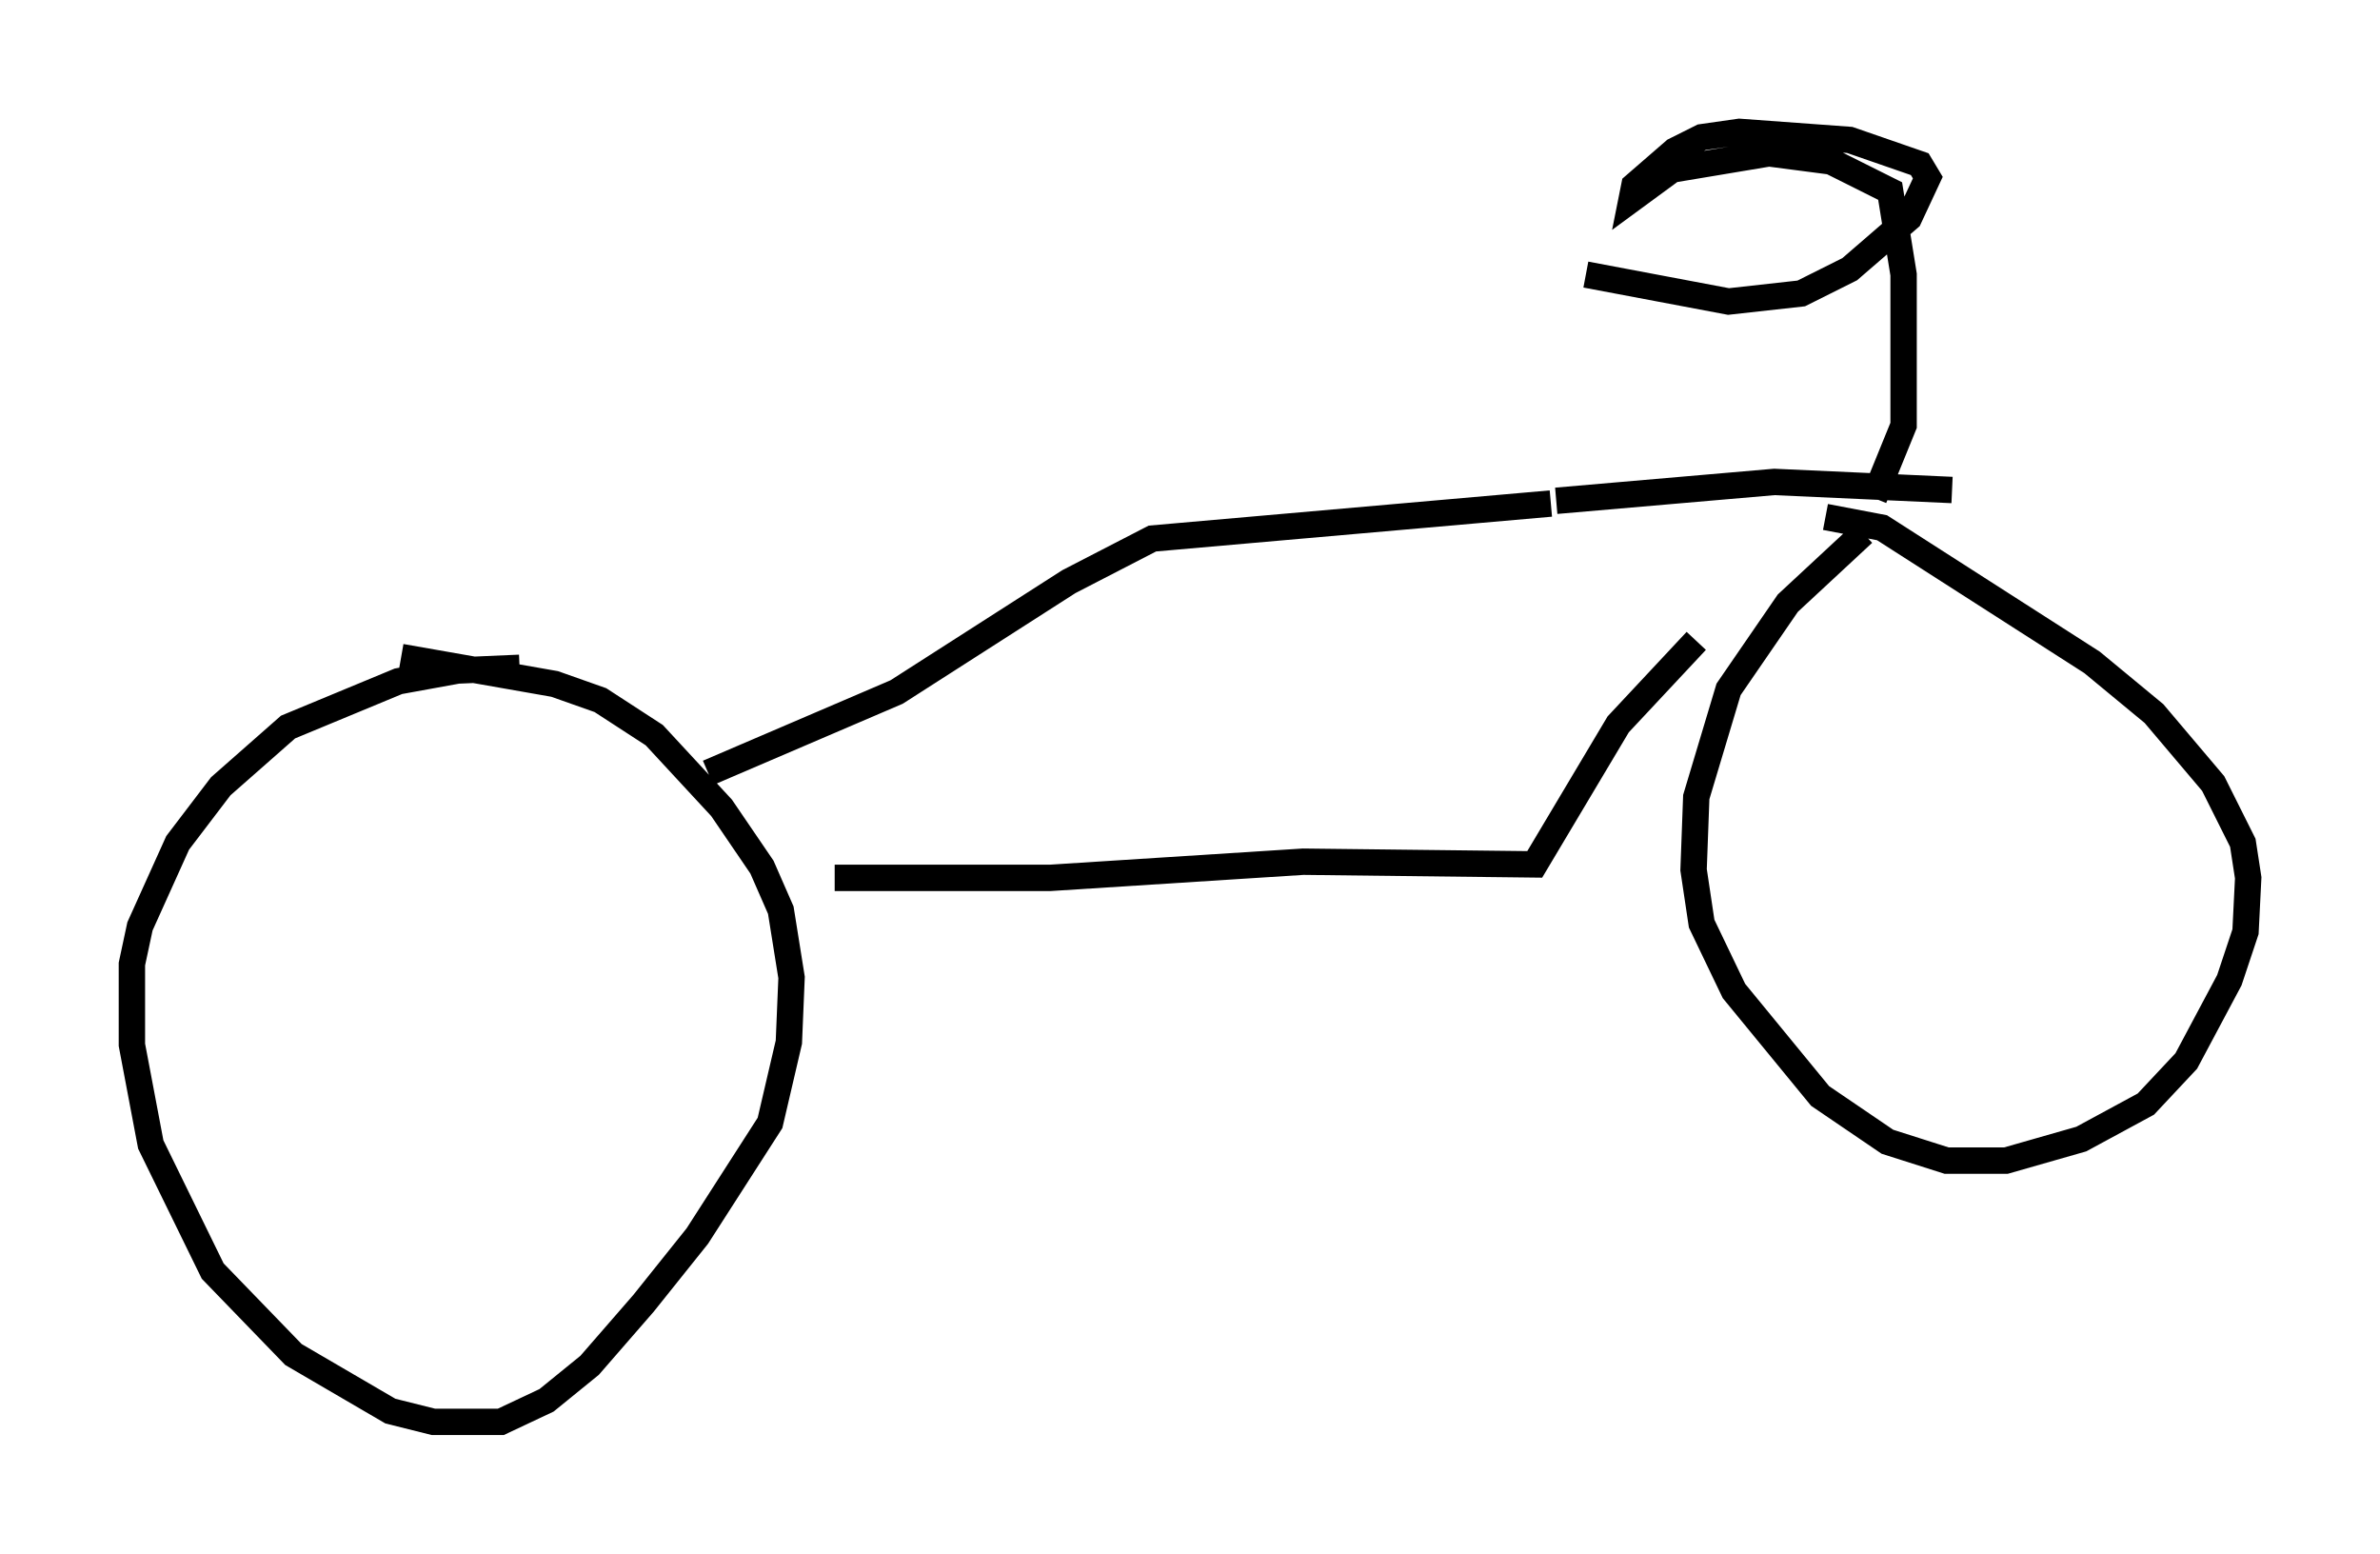 <?xml version="1.0" encoding="utf-8" ?>
<svg baseProfile="full" height="58.898" version="1.1" width="90.238" xmlns="http://www.w3.org/2000/svg" xmlns:ev="http://www.w3.org/2001/xml-events" xmlns:xlink="http://www.w3.org/1999/xlink"><defs /><rect fill="white" height="58.898" width="90.238" x="0" y="0" /><path d="M20.721, 25.825 m-1.021, -0.51 l-2.348, 0.102 -2.246, 0.408 l-4.185, 1.735 -2.552, 2.246 l-1.633, 2.144 -1.429, 3.165 l-0.306, 1.429 0.0, 3.063 l0.715, 3.777 2.348, 4.798 l3.063, 3.165 3.675, 2.144 l1.633, 0.408 2.552, 0.0 l1.735, -0.817 1.633, -1.327 l2.042, -2.348 2.042, -2.552 l2.756, -4.288 0.715, -3.063 l0.102, -2.45 -0.408, -2.552 l-0.715, -1.633 -1.531, -2.246 l-2.552, -2.756 -2.042, -1.327 l-1.735, -0.613 -5.819, -1.021 m11.638, 4.39 l7.146, -3.063 6.533, -4.185 l3.165, -1.633 15.109, -1.327 m-27.154, 14.19 l8.167, 0.0 9.596, -0.613 l8.779, 0.102 3.165, -5.308 l2.96, -3.165 m6.329, -4.083 l-2.858, 2.654 -2.246, 3.267 l-1.225, 4.083 -0.102, 2.756 l0.306, 2.042 1.225, 2.552 l3.267, 3.981 2.552, 1.735 l2.246, 0.715 2.246, 0.0 l2.858, -0.817 2.45, -1.327 l1.531, -1.633 1.633, -3.063 l0.613, -1.838 0.102, -2.042 l-0.204, -1.327 -1.123, -2.246 l-2.246, -2.654 -2.348, -1.94 l-7.963, -5.104 -2.144, -0.408 m-10.208, -0.613 l8.269, -0.715 6.738, 0.306 m-2.96, 0.306 l1.123, -2.756 0.0, -5.717 l-0.51, -3.165 -2.246, -1.123 l-2.348, -0.306 -3.675, 0.613 l-1.531, 1.123 0.102, -0.51 l1.531, -1.327 1.021, -0.51 l1.429, -0.204 4.185, 0.306 l2.654, 0.919 0.306, 0.51 l-0.715, 1.531 -2.246, 1.94 l-1.838, 0.919 -2.756, 0.306 l-5.41, -1.021 " fill="none" stroke="black" stroke-width="1" /></svg>